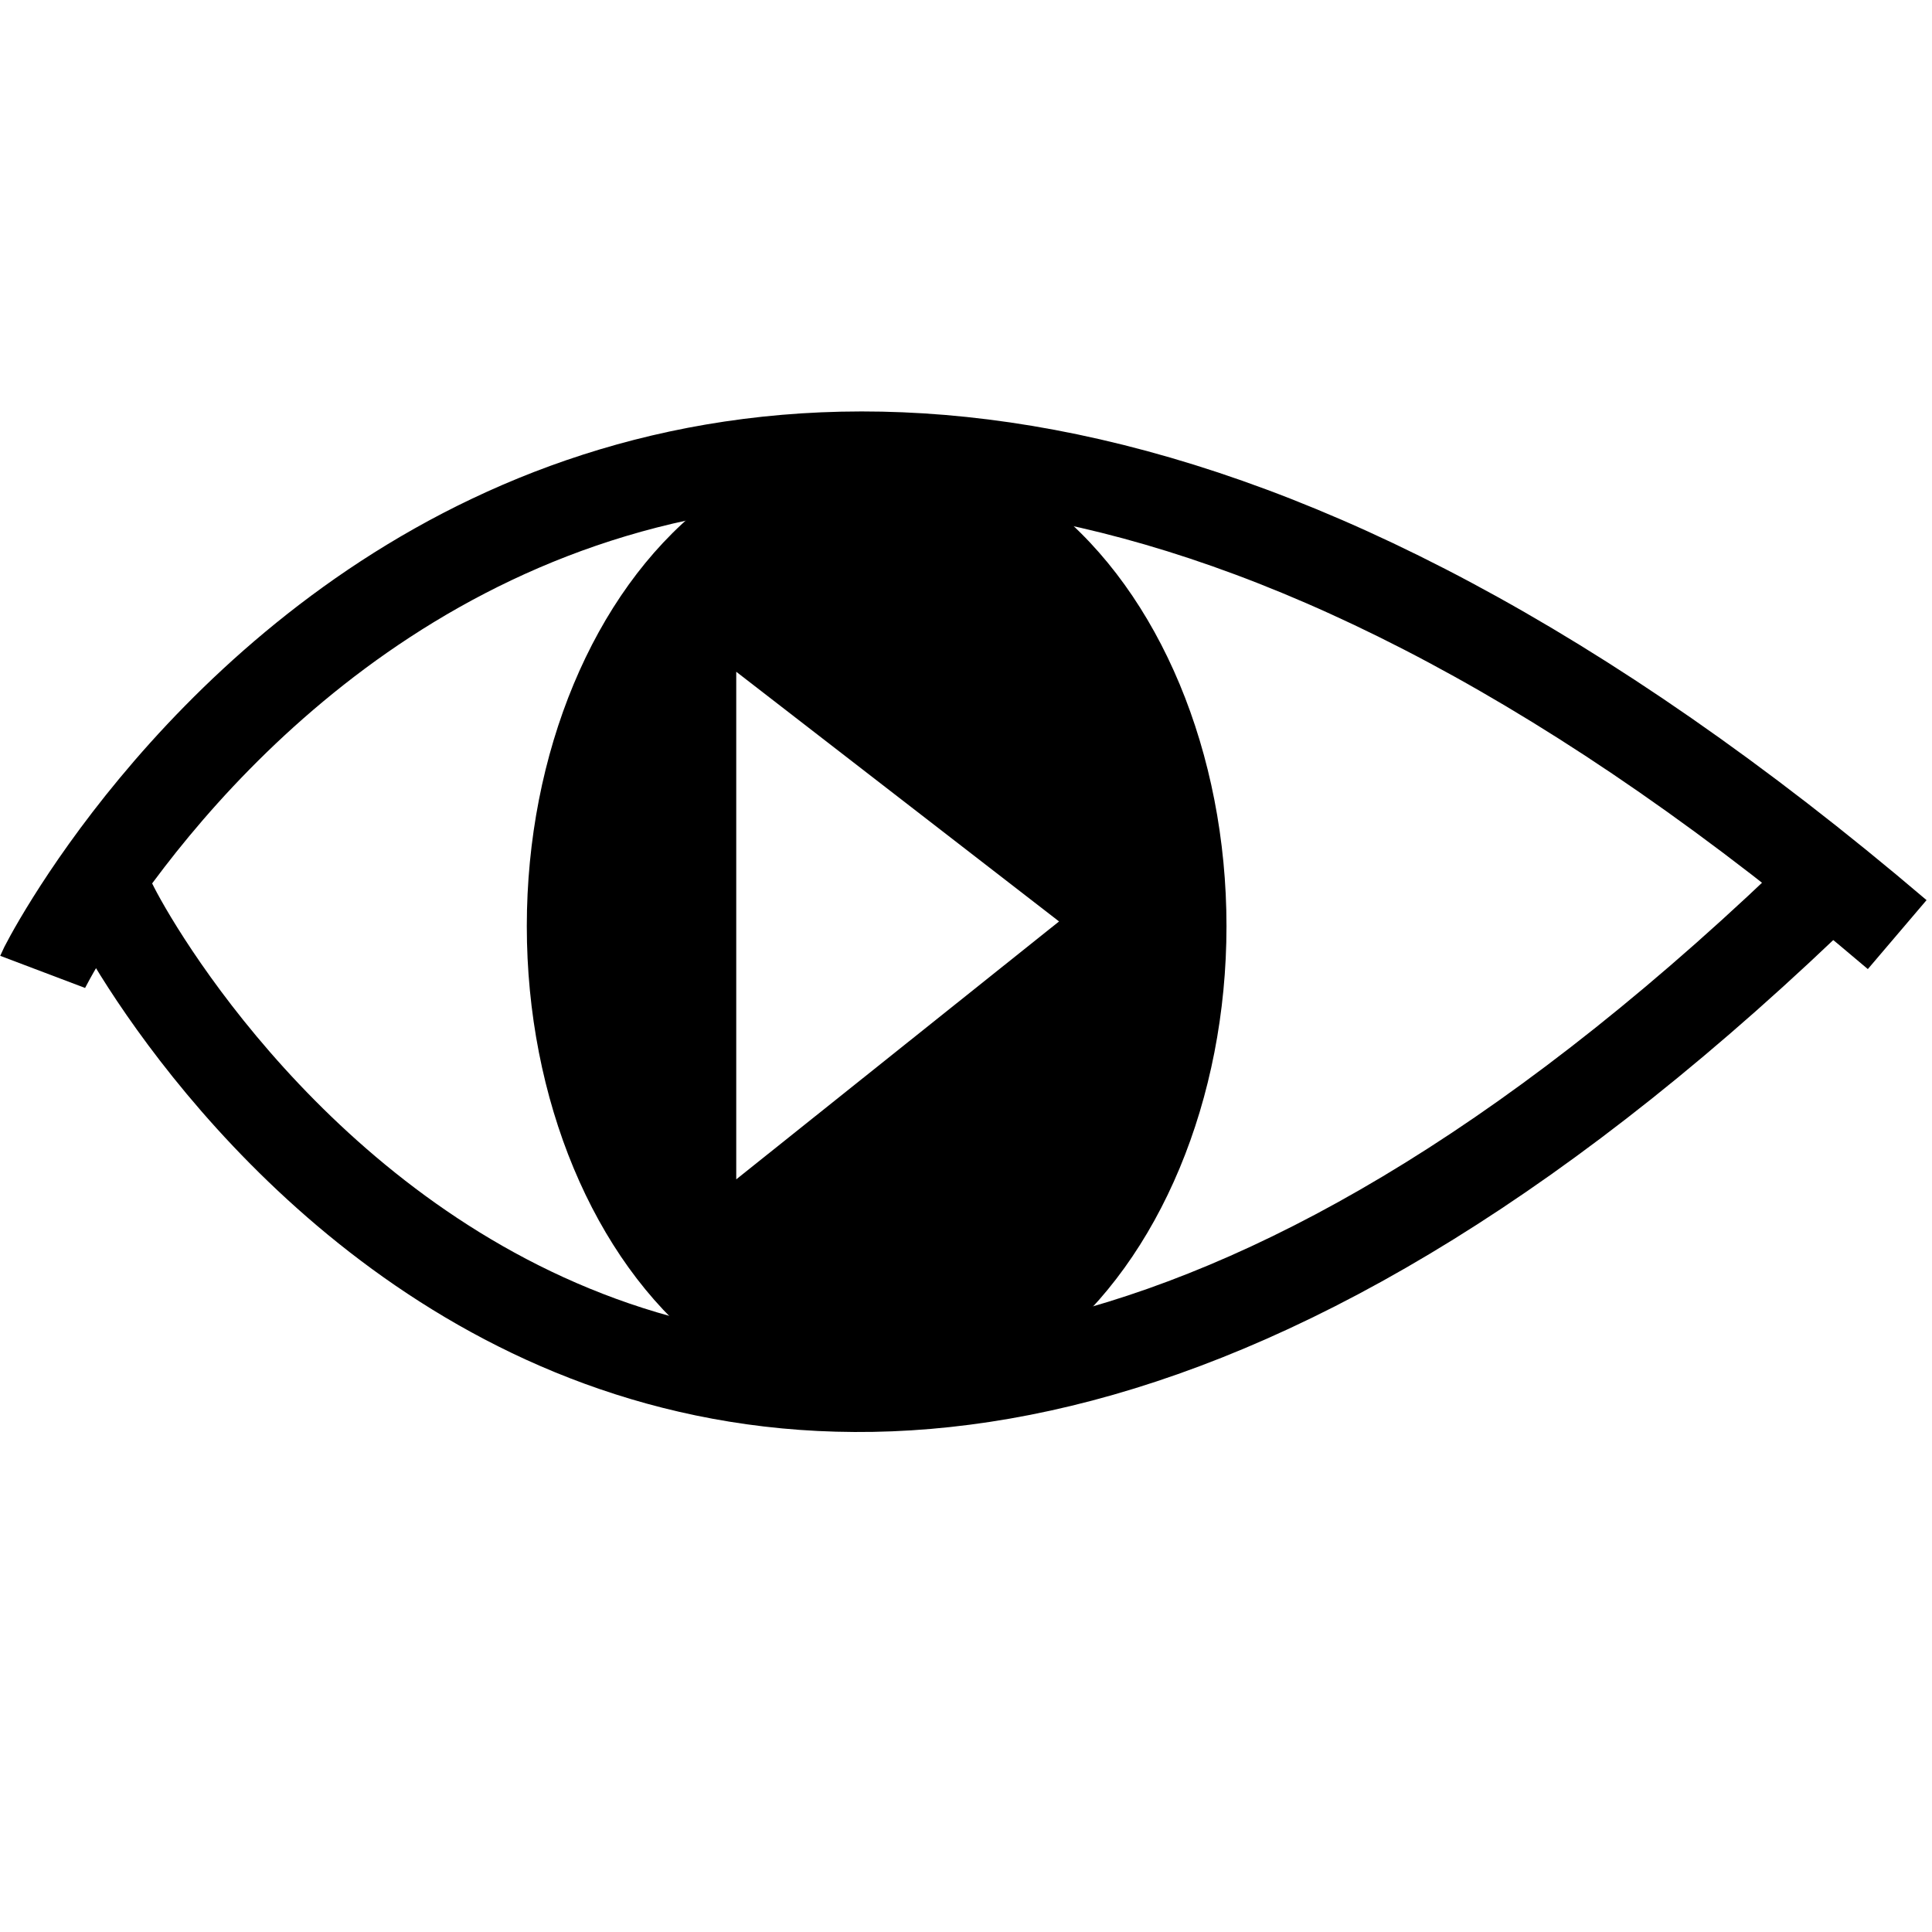 <?xml version="1.0" encoding="UTF-8" standalone="no"?>
<!-- Created with Inkscape (http://www.inkscape.org/) -->

<svg
   xmlns:dc="http://purl.org/dc/elements/1.1/"
   xmlns:cc="http://creativecommons.org/ns#"
   xmlns:rdf="http://www.w3.org/1999/02/22-rdf-syntax-ns#"
   xmlns:svg="http://www.w3.org/2000/svg"
   xmlns="http://www.w3.org/2000/svg"
   xmlns:sodipodi="http://sodipodi.sourceforge.net/DTD/sodipodi-0.dtd"
   xmlns:inkscape="http://www.inkscape.org/namespaces/inkscape"
   width="64"
   height="64"
   viewBox="0 0 64 64"
   id="svg2"
   version="1.1"
   inkscape:version="0.91 r13725"
   sodipodi:docname="icon.svg"
   inkscape:export-filename="/home/jfuchs/Desktop/facext/icon.png"
   inkscape:export-xdpi="90"
   inkscape:export-ydpi="90">
  <defs
     id="defs4" />
  <sodipodi:namedview
     id="base"
     pagecolor="#ffffff"
     bordercolor="#666666"
     borderopacity="1.0"
     inkscape:pageopacity="0.0"
     inkscape:pageshadow="2"
     inkscape:zoom="7.1484076"
     inkscape:cx="23.69648"
     inkscape:cy="38.45707"
     inkscape:document-units="px"
     inkscape:current-layer="layer1"
     showgrid="false"
     units="px"
     inkscape:window-width="1600"
     inkscape:window-height="836"
     inkscape:window-x="0"
     inkscape:window-y="27"
     inkscape:window-maximized="1" />
  <g
     inkscape:label="Layer 1"
     inkscape:groupmode="layer"
     id="layer1"
     transform="translate(0,-988.362)">
    <rect
       style="fill:#ffffff;fill-opacity:1;stroke:none;stroke-width:3;stroke-miterlimit:4;stroke-dasharray:none;stroke-dashoffset:0;stroke-opacity:1"
       id="rect4137"
       width="64"
       height="64"
       x="0"
       y="988.362" />
    <path
       style="fill:none;fill-rule:evenodd;stroke:#000000;stroke-width:3;stroke-linecap:butt;stroke-linejoin:miter;stroke-opacity:1;stroke-miterlimit:4;stroke-dasharray:none"
       d="m 1.41,1020.556 c 0.17,-0.449 19.036,-37.34 61.437,-1.234"
       id="path4136"
       inkscape:connector-curvature="0"
       sodipodi:nodetypes="cc" />
    <path
       style="fill:none;fill-rule:evenodd;stroke:#000000;stroke-width:3;stroke-linecap:butt;stroke-linejoin:miter;stroke-miterlimit:4;stroke-dasharray:none;stroke-opacity:1"
       d="m 3.606,1018.089 c 0.357,1.077 19.131,36.327 57.072,-0.617"
       id="path4138"
       inkscape:connector-curvature="0"
       sodipodi:nodetypes="cc" />
    <ellipse
       style="fill:#000000;fill-opacity:1;stroke:none;stroke-width:3;stroke-miterlimit:4;stroke-dasharray:9, 3;stroke-dashoffset:0;stroke-opacity:1"
       id="path4144"
       cx="29.04"
       cy="1019.043"
       rx="11.589"
       ry="16.036" />
    <path
       style="fill:#ffffff;fill-opacity:1;fill-rule:evenodd;stroke:#000000;stroke-width:1.894px;stroke-linecap:butt;stroke-linejoin:miter;stroke-opacity:1"
       d="m 23.442,1008.685 0,20.713 13.173,-10.524 z"
       id="path4146"
       inkscape:connector-curvature="0" />
  </g>
</svg>
